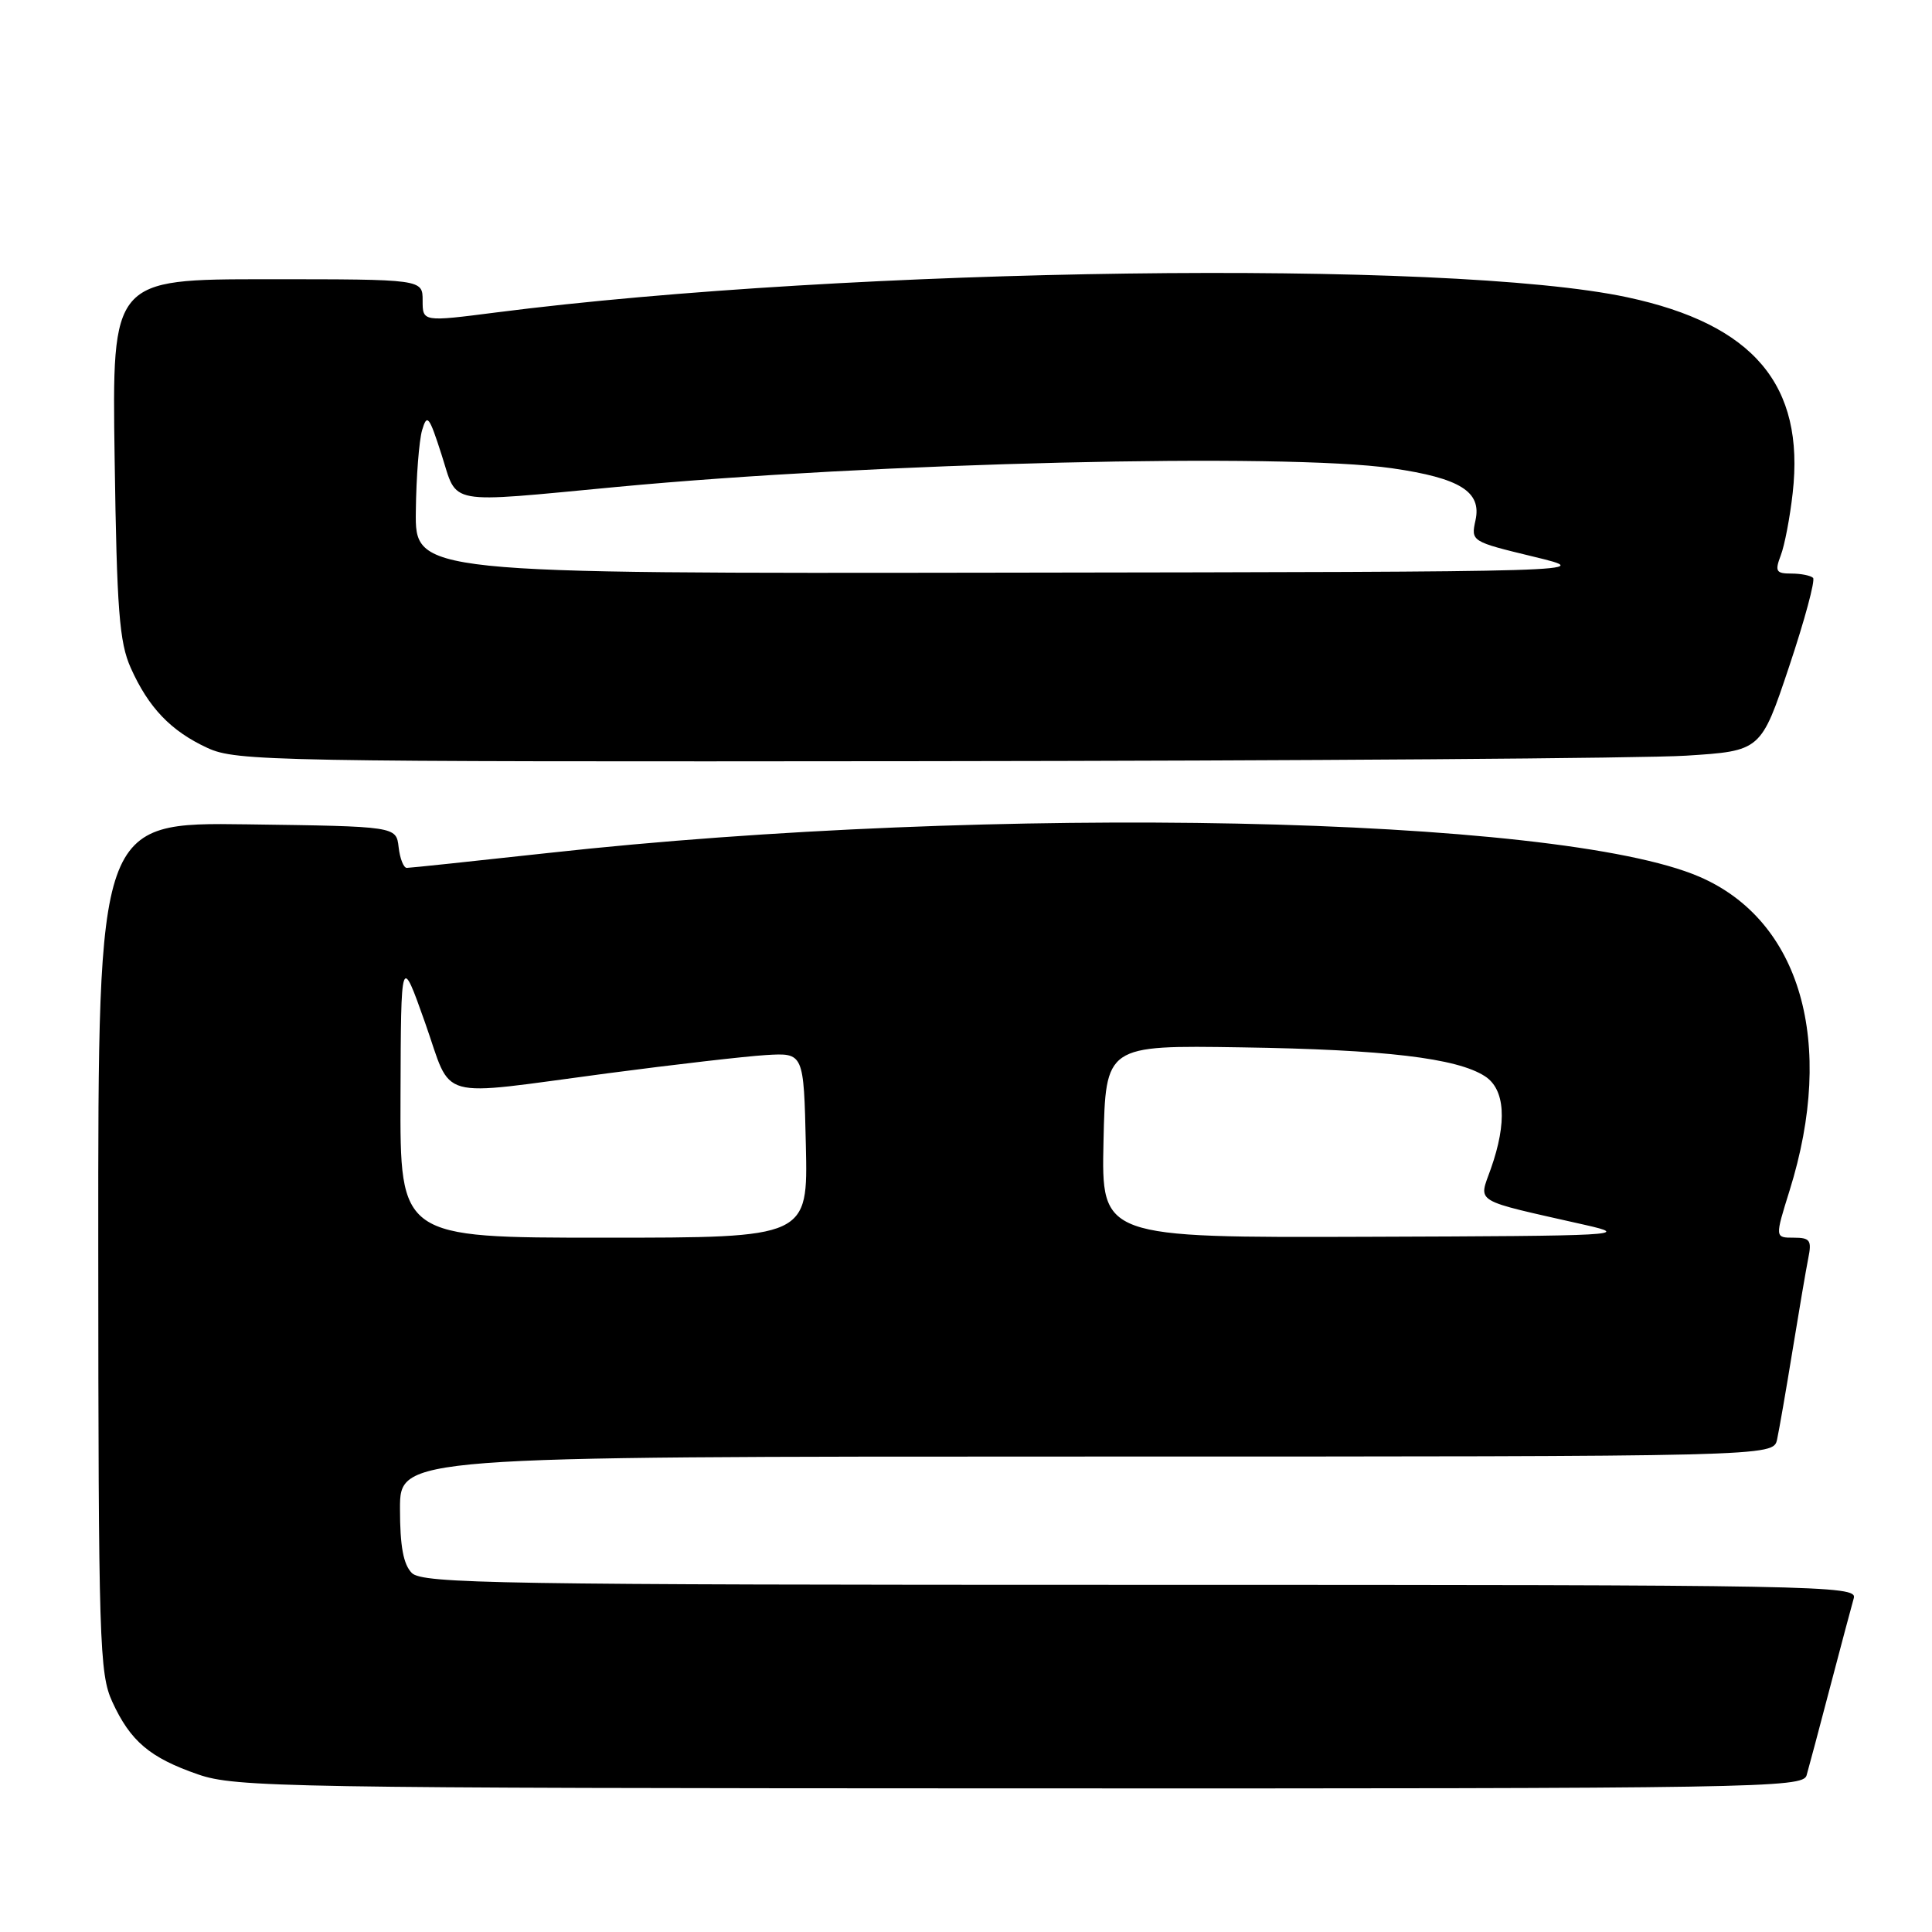 <?xml version="1.0" encoding="UTF-8" standalone="no"?>
<!DOCTYPE svg PUBLIC "-//W3C//DTD SVG 1.1//EN" "http://www.w3.org/Graphics/SVG/1.1/DTD/svg11.dtd" >
<svg xmlns="http://www.w3.org/2000/svg" xmlns:xlink="http://www.w3.org/1999/xlink" version="1.1" viewBox="0 0 256 256">
 <g >
 <path fill="currentColor"
d=" M 239.38 235.25 C 239.66 234.29 241.07 229.00 242.51 223.50 C 243.96 218.00 245.36 212.71 245.64 211.75 C 246.11 210.09 241.13 210.00 151.14 210.00 C 66.11 210.00 55.98 209.84 54.57 208.43 C 53.45 207.30 53.00 204.89 53.00 199.93 C 53.00 193.00 53.00 193.00 143.98 193.00 C 234.96 193.00 234.96 193.00 235.47 190.75 C 235.74 189.51 236.66 184.22 237.51 179.00 C 238.36 173.78 239.30 168.26 239.60 166.75 C 240.09 164.34 239.85 164.00 237.67 164.00 C 235.18 164.00 235.18 164.00 237.13 157.75 C 243.26 138.13 238.59 121.94 225.15 116.16 C 206.37 108.08 131.42 106.54 72.59 113.03 C 62.74 114.11 54.33 115.00 53.90 115.00 C 53.48 115.00 52.99 113.76 52.82 112.25 C 52.50 109.50 52.50 109.50 32.75 109.23 C 13.00 108.96 13.00 108.96 13.02 165.23 C 13.04 217.69 13.17 221.77 14.88 225.50 C 17.28 230.73 19.86 232.91 26.25 235.12 C 31.19 236.83 37.68 236.94 135.18 236.97 C 233.08 237.00 238.89 236.90 239.38 235.25 Z  M 223.42 100.13 C 233.33 99.50 233.33 99.50 237.07 88.32 C 239.13 82.17 240.55 76.88 240.24 76.57 C 239.92 76.26 238.63 76.00 237.36 76.00 C 235.33 76.00 235.16 75.70 235.96 73.59 C 236.47 72.27 237.18 68.55 237.54 65.33 C 239.16 51.01 232.37 42.97 215.62 39.39 C 192.01 34.33 112.56 35.40 65.75 41.40 C 56.00 42.65 56.00 42.65 56.00 39.82 C 56.00 37.00 56.00 37.00 35.42 37.00 C 14.84 37.00 14.84 37.00 15.19 60.75 C 15.48 80.84 15.81 85.11 17.32 88.49 C 19.68 93.77 22.64 96.87 27.50 99.11 C 31.30 100.86 36.03 100.95 122.50 100.86 C 172.55 100.81 217.96 100.48 223.42 100.13 Z  M 53.07 145.25 C 53.13 126.50 53.13 126.50 56.32 135.50 C 60.04 146.02 57.37 145.28 80.50 142.22 C 89.30 141.06 98.75 139.97 101.50 139.80 C 106.50 139.50 106.50 139.50 106.78 151.75 C 107.06 164.00 107.06 164.00 80.03 164.00 C 53.00 164.00 53.00 164.00 53.07 145.25 Z  M 146.22 151.25 C 146.50 138.50 146.50 138.50 164.50 138.78 C 183.49 139.07 193.03 140.20 196.75 142.60 C 199.44 144.33 199.72 148.70 197.55 154.85 C 195.92 159.49 194.92 158.89 210.00 162.30 C 216.16 163.69 214.67 163.77 181.22 163.88 C 145.94 164.00 145.94 164.00 146.22 151.25 Z  M 55.10 67.75 C 55.15 63.21 55.53 58.38 55.93 57.00 C 56.59 54.77 56.86 55.11 58.51 60.25 C 60.69 67.02 58.80 66.68 81.74 64.52 C 115.94 61.29 170.23 59.99 184.47 62.05 C 193.46 63.35 196.35 65.15 195.51 68.94 C 194.90 71.74 194.94 71.76 203.20 73.76 C 211.50 75.77 211.50 75.77 133.25 75.88 C 55.00 76.00 55.00 76.00 55.10 67.75 Z "/>
</g>
</svg>